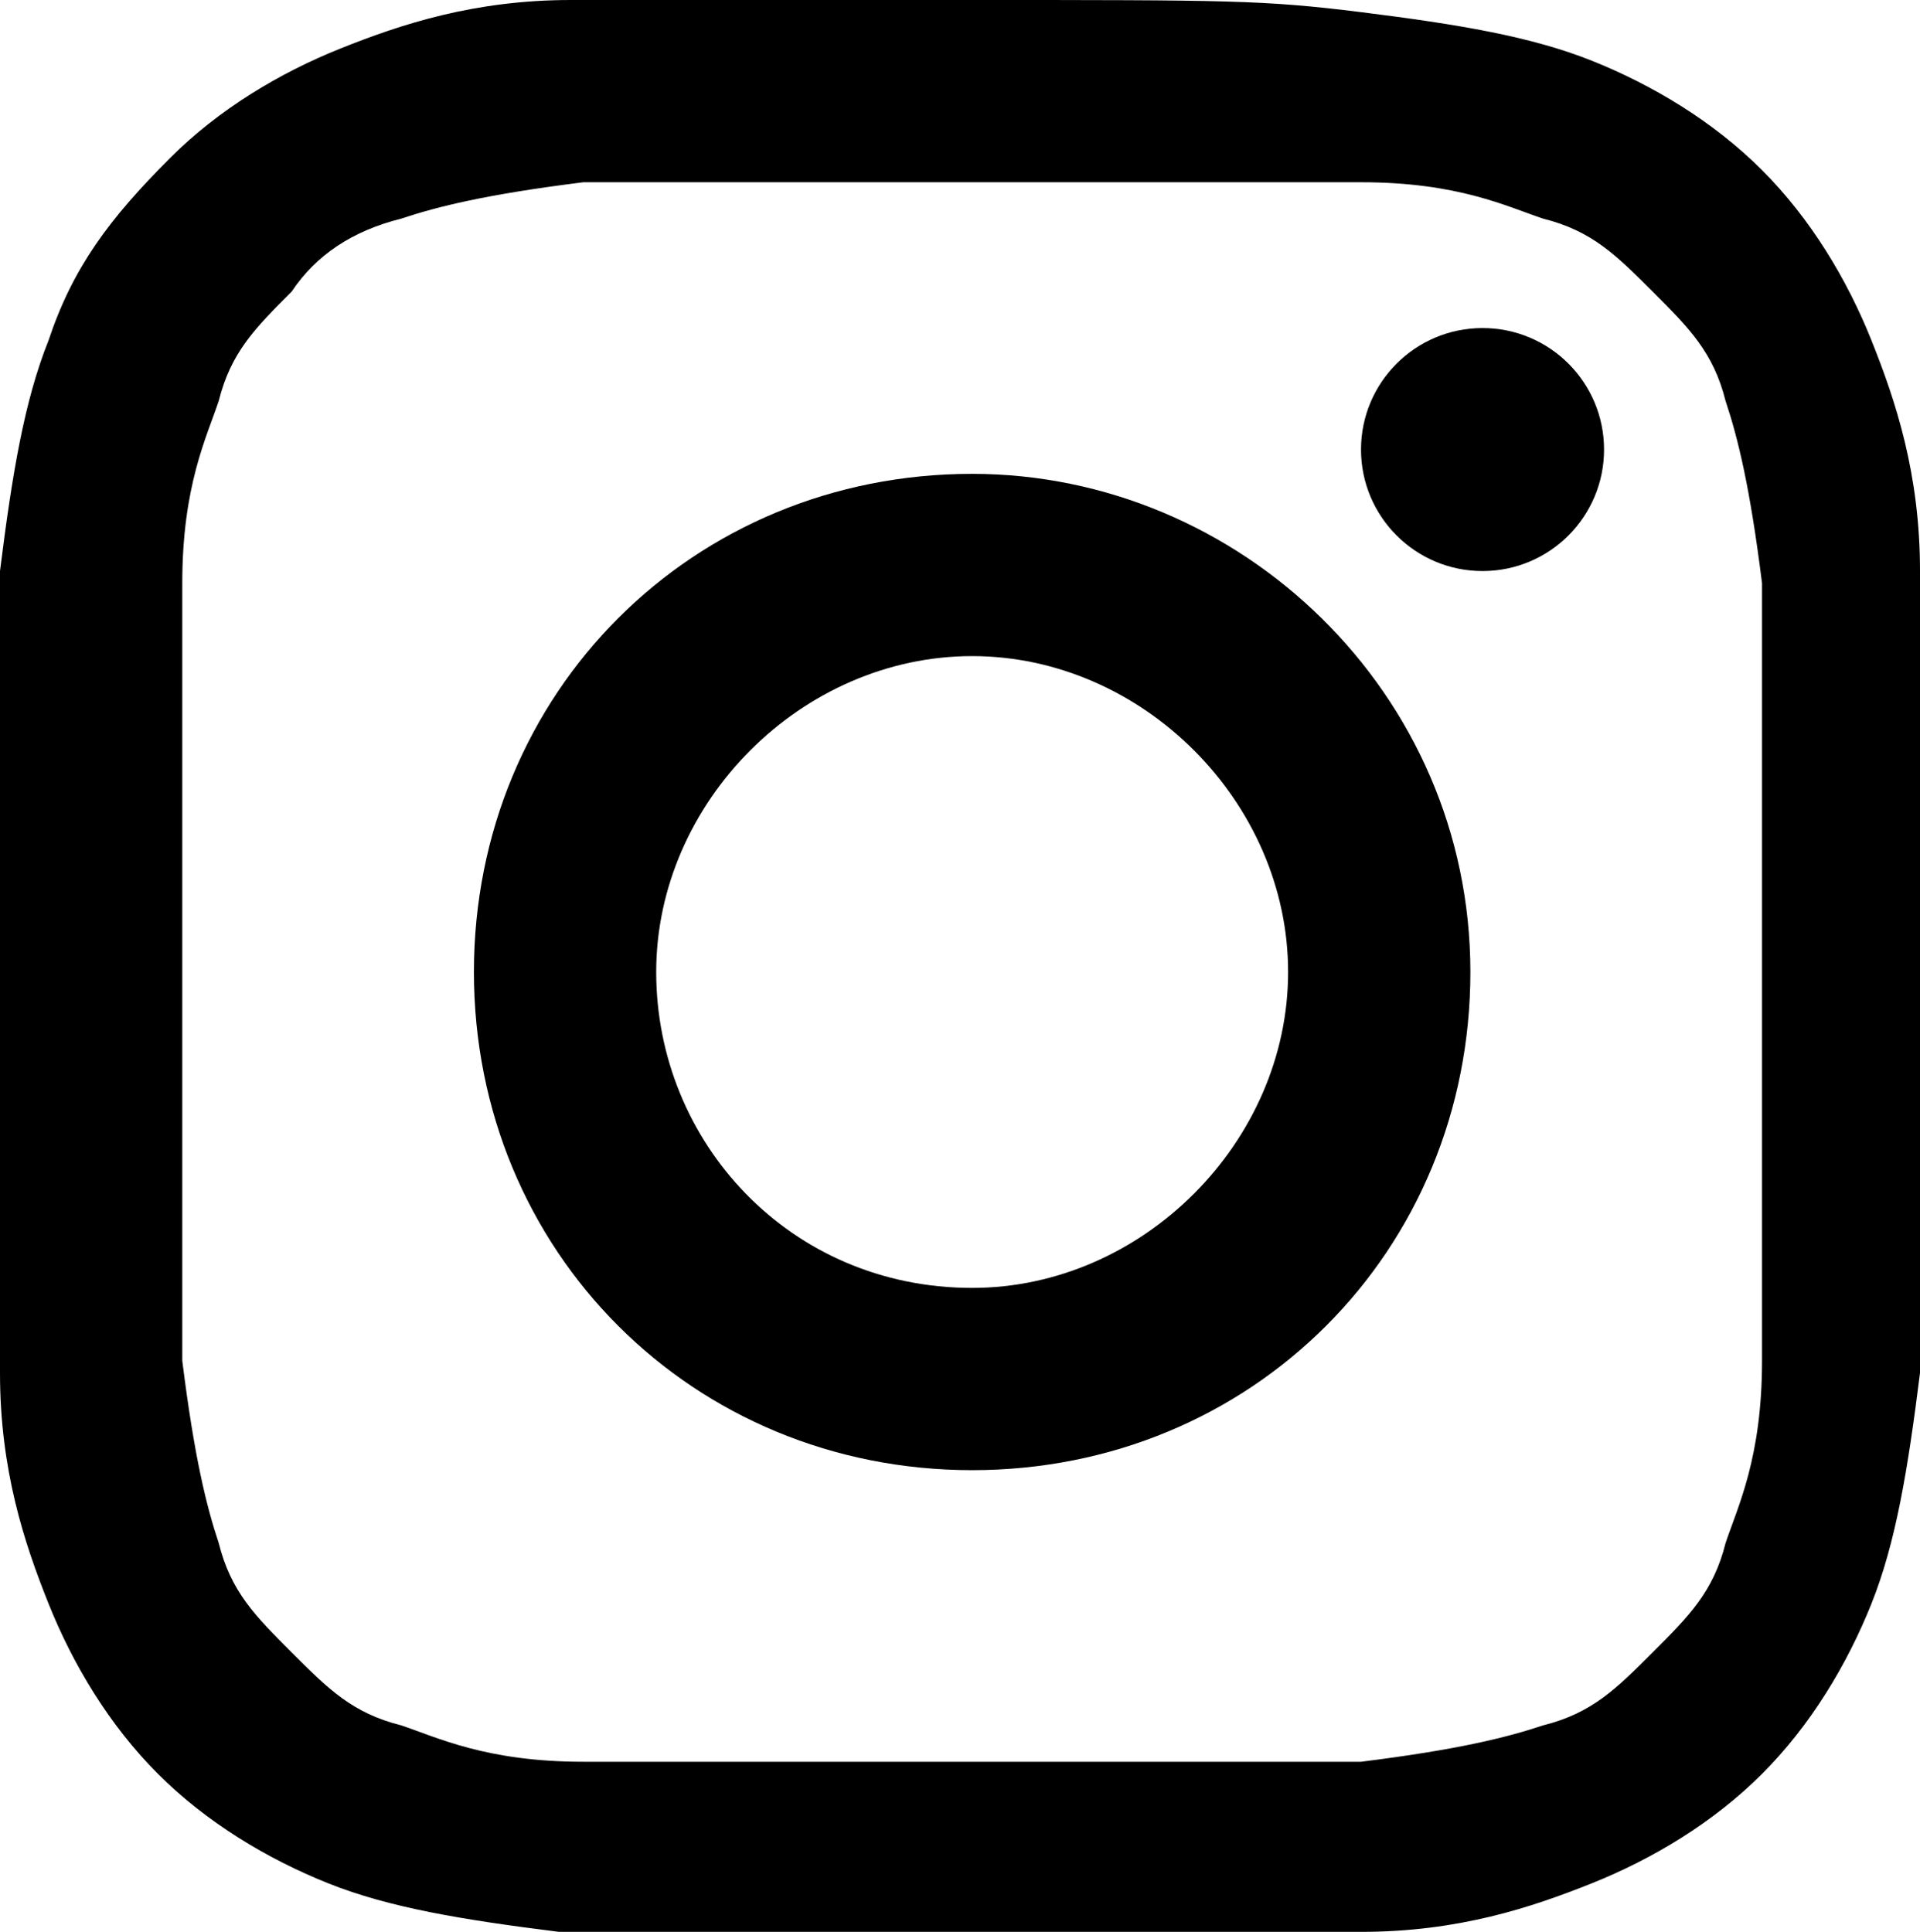 <svg x="0px" y="0px" width="15.8px" height="15.9px" viewBox="0 0 15.8 15.9">
	 <path class="st0" d="M8,1.5c2.1,0,2.4,0,3.2,0s1.2,0.2,1.5,0.3c0.4,0.1,0.6,0.3,0.9,0.6s0.5,0.5,0.6,0.9c0.1,0.3,0.2,0.7,0.3,1.5
			c0,0.8,0,1.1,0,3.2s0,2.4,0,3.2s-0.2,1.2-0.3,1.5c-0.1,0.4-0.3,0.6-0.6,0.9c-0.3,0.3-0.5,0.5-0.9,0.6c-0.3,0.1-0.7,0.2-1.5,0.3
			c-0.8,0-1.1,0-3.2,0s-2.4,0-3.2,0c-0.8,0-1.2-0.2-1.5-0.3c-0.4-0.1-0.6-0.3-0.9-0.6c-0.3-0.3-0.5-0.5-0.6-0.9
			c-0.1-0.3-0.2-0.7-0.3-1.5c0-0.8,0-1.1,0-3.2s0-2.4,0-3.2c0-0.8,0.2-1.2,0.3-1.5c0.1-0.4,0.3-0.6,0.6-0.9c0.2-0.3,0.5-0.5,0.9-0.6
			C3.6,1.7,4,1.6,4.8,1.5C5.6,1.5,5.8,1.5,8,1.5 M8,0C5.8,0,5.6,0,4.7,0C3.9,0,3.3,0.2,2.8,0.4c-0.5,0.2-1,0.5-1.4,0.9
			c-0.5,0.5-0.8,0.9-1,1.5C0.2,3.3,0.1,3.9,0,4.7C0,5.5,0,5.8,0,8s0,2.4,0,3.3c0,0.8,0.2,1.4,0.4,1.9c0.2,0.5,0.5,1,0.9,1.4
			c0.4,0.4,0.9,0.7,1.4,0.9c0.5,0.2,1.1,0.3,1.9,0.4c0.8,0,1.1,0,3.3,0s2.4,0,3.3,0c0.8,0,1.4-0.2,1.9-0.4c0.5-0.2,1-0.5,1.4-0.9
			s0.7-0.9,0.9-1.4c0.2-0.5,0.3-1.1,0.4-1.9c0-0.8,0-1.1,0-3.3s0-2.4,0-3.3c0-0.8-0.2-1.4-0.4-1.9c-0.2-0.5-0.5-1-0.9-1.4
			c-0.4-0.4-0.9-0.7-1.4-0.9c-0.5-0.2-1.1-0.3-1.9-0.4C10.4,0,10.1,0,8,0L8,0z"/>
		<path class="st0" d="M8,3.9C5.7,3.9,3.9,5.7,3.9,8s1.8,4.1,4.1,4.1s4.1-1.8,4.1-4.1S10.2,3.9,8,3.9z M8,10.6
			c-1.5,0-2.6-1.2-2.6-2.6S6.6,5.4,8,5.4s2.6,1.2,2.6,2.6S9.4,10.6,8,10.6z"/>
		<circle class="st0" cx="12.2" cy="3.7" r="1"/>
</svg>
